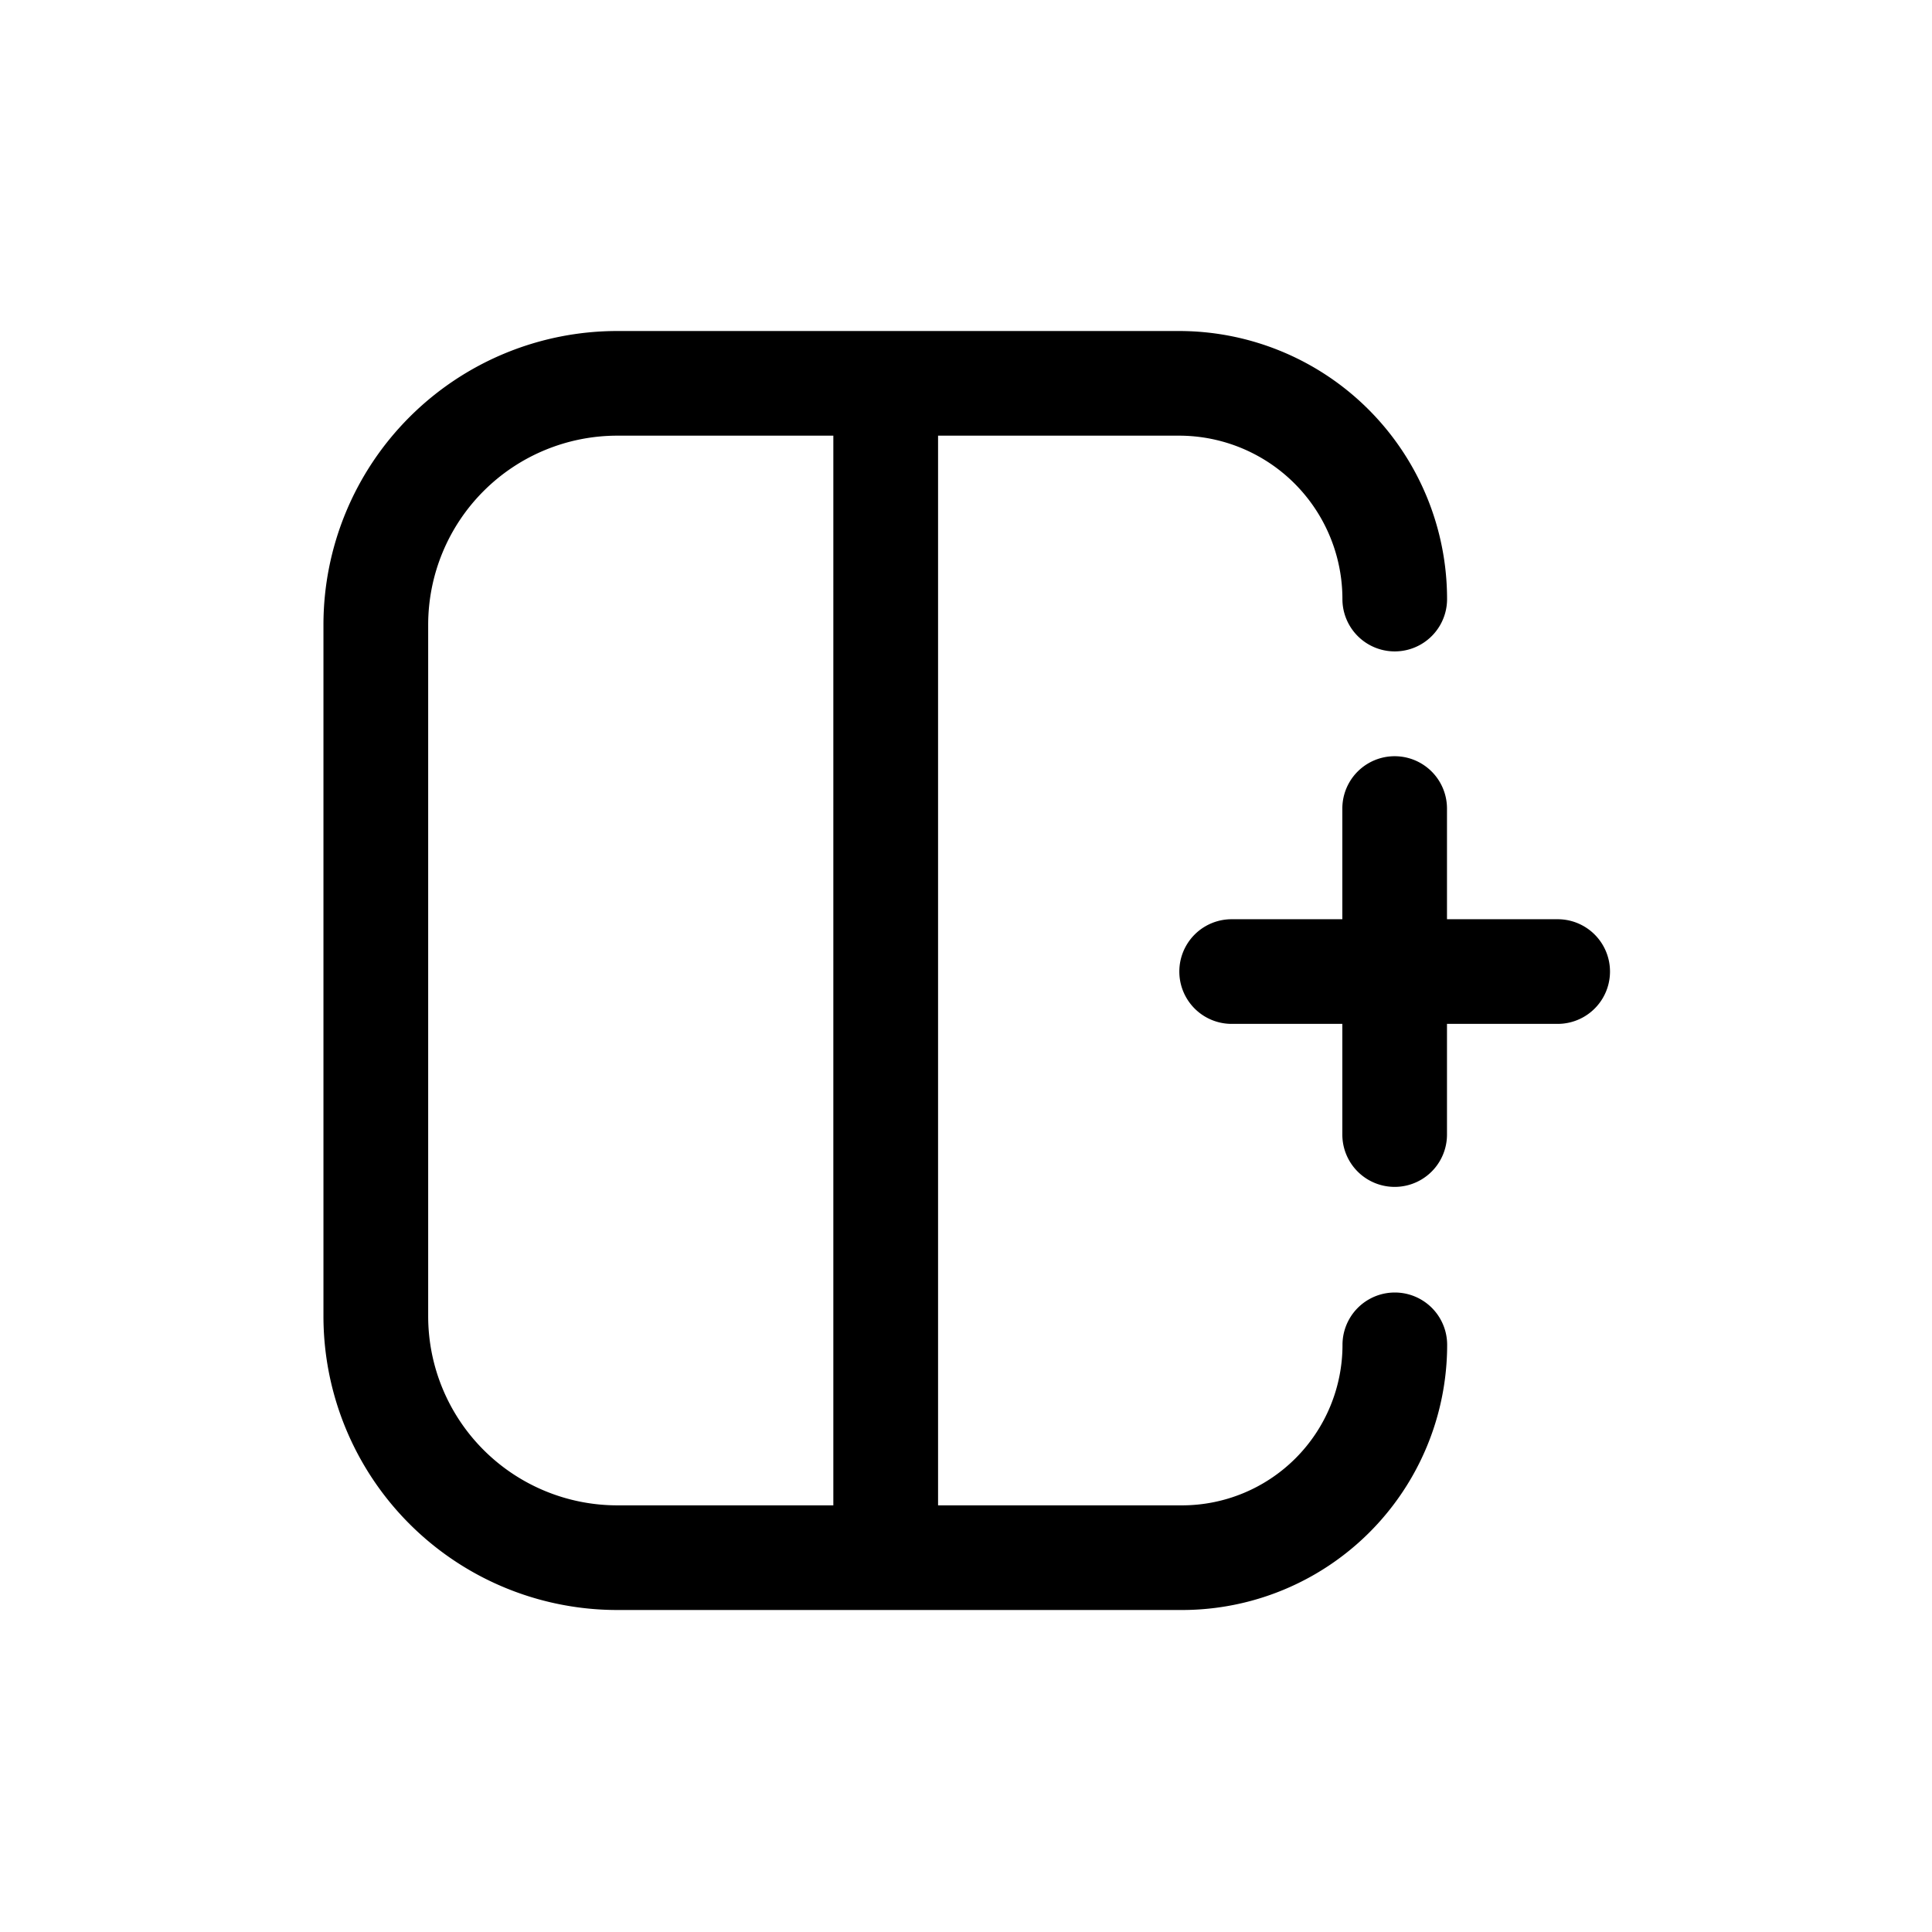 <svg xmlns="http://www.w3.org/2000/svg" viewBox="0 0 24 24">
  <defs/>
  <path fill-rule="evenodd" d="M15.3 12.719a.65.65 0 110-1.3h1.375v-1.375a.65.65 0 011.3 0v1.375h1.375a.65.65 0 010 1.3h-1.375v1.375a.65.65 0 11-1.3 0v-1.375H15.3zM10.352 18.7H7.669a2.35 2.35 0 01-2.35-2.35V7.762a2.35 2.35 0 012.35-2.35h2.683V18.7zm1.3-13.288h2.994a2.03 2.03 0 012.03 2.03.65.65 0 001.3 0 3.33 3.33 0 00-3.33-3.33H7.668a3.65 3.65 0 00-3.65 3.65v8.588A3.65 3.65 0 007.67 20h7.013a3.294 3.294 0 003.294-3.294.65.65 0 10-1.3 0 1.994 1.994 0 01-1.994 1.994h-3.03V5.412z"/>
</svg>
